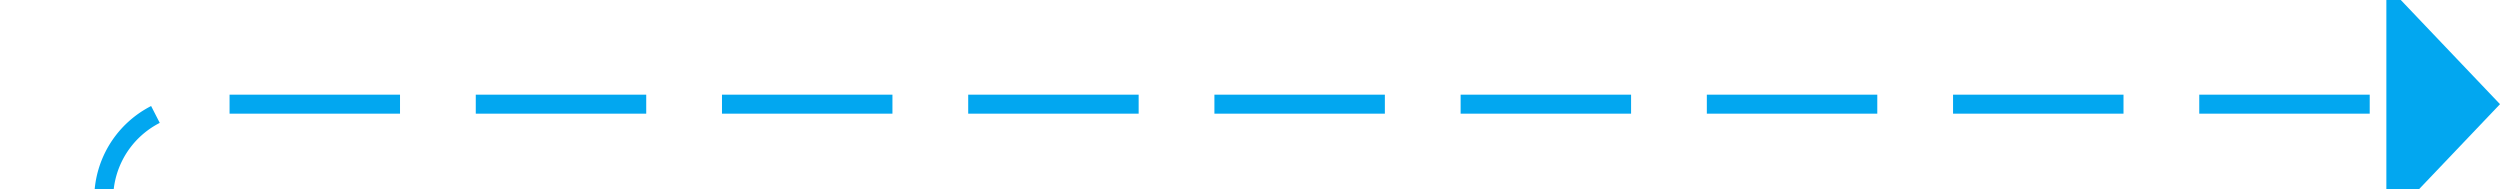 ﻿<?xml version="1.0" encoding="utf-8"?>
<svg version="1.1" xmlns:xlink="http://www.w3.org/1999/xlink" width="132px" height="10px" preserveAspectRatio="xMinYMid meet" viewBox="260 660  132 8" xmlns="http://www.w3.org/2000/svg">
  <path d="M 265.5 855  L 265.5 669  A 5 5 0 0 1 270.5 664.5 L 387 664.5  " stroke-width="1" stroke-dasharray="9,4" stroke="#02a7f0" fill="none" />
  <path d="M 386 670.8  L 392 664.5  L 386 658.2  L 386 670.8  Z " fill-rule="nonzero" fill="#02a7f0" stroke="none" />
</svg>